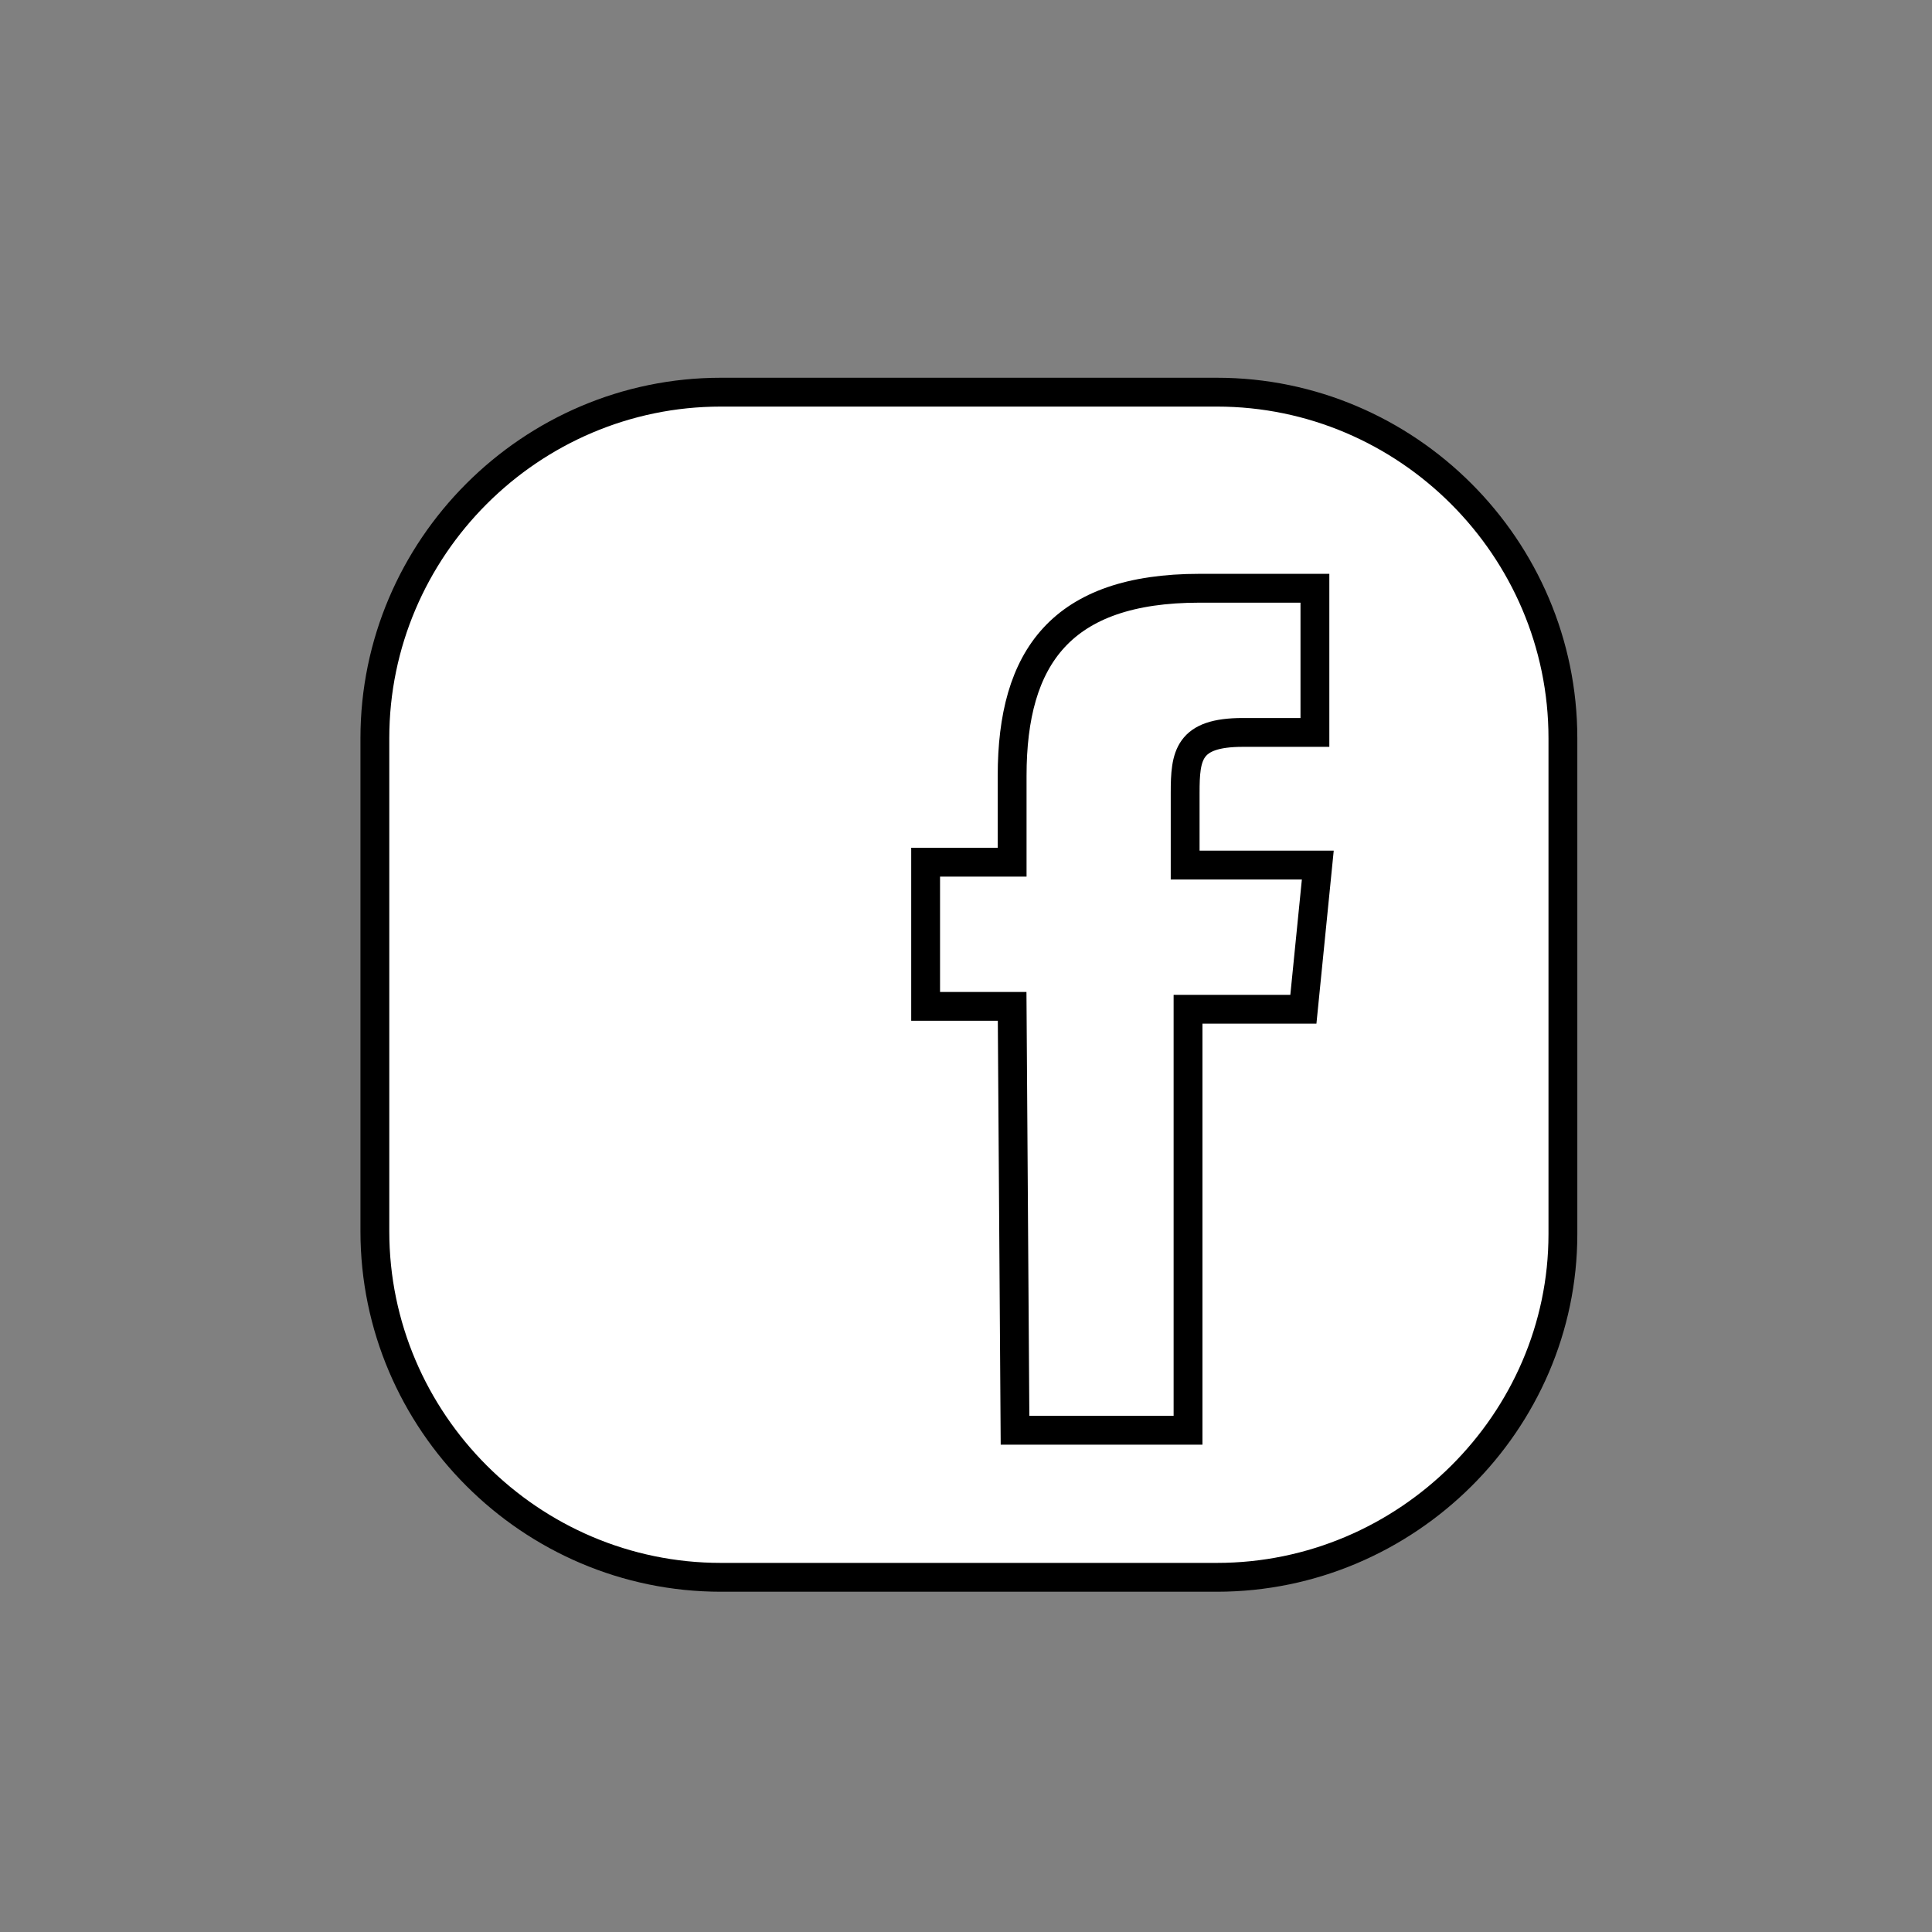 <?xml version="1.0" encoding="utf-8"?>
<!-- Generator: Adobe Illustrator 22.0.1, SVG Export Plug-In . SVG Version: 6.00 Build 0)  -->
<svg version="1.1" id="Layer_1" xmlns="http://www.w3.org/2000/svg" xmlns:xlink="http://www.w3.org/1999/xlink" x="0px" y="0px"
	 viewBox="0 0 67 67" style="enable-background:new 0 0 67 67;" xml:space="preserve">
<rect x="0" y="0" width="67" height="67" fill="#808080" stroke="none"/>
<style type="text/css">
	.st0{fill:#FFFFFF;stroke:#000000;stroke-miterlimit:10;}
</style>
<path class="st0" d="M42.2,54.7H25c-6.6,0-12-5.4-12-12V25.6c0-6.6,5.4-12,12-12h17.2c6.6,0,12,5.4,12,12v17.2
	C54.2,49.3,48.8,54.7,42.2,54.7z"/>
<path class="st0" d="M35.2,49.6h6V35h4l0.5-5h-4.6v-2.5c0-1.3,0.1-2.1,2-2.1h2.5v-5h-4c-4.8,0-6.5,2.4-6.5,6.5v3h-3v5h3L35.2,49.6
	L35.2,49.6z"/>
</svg>
